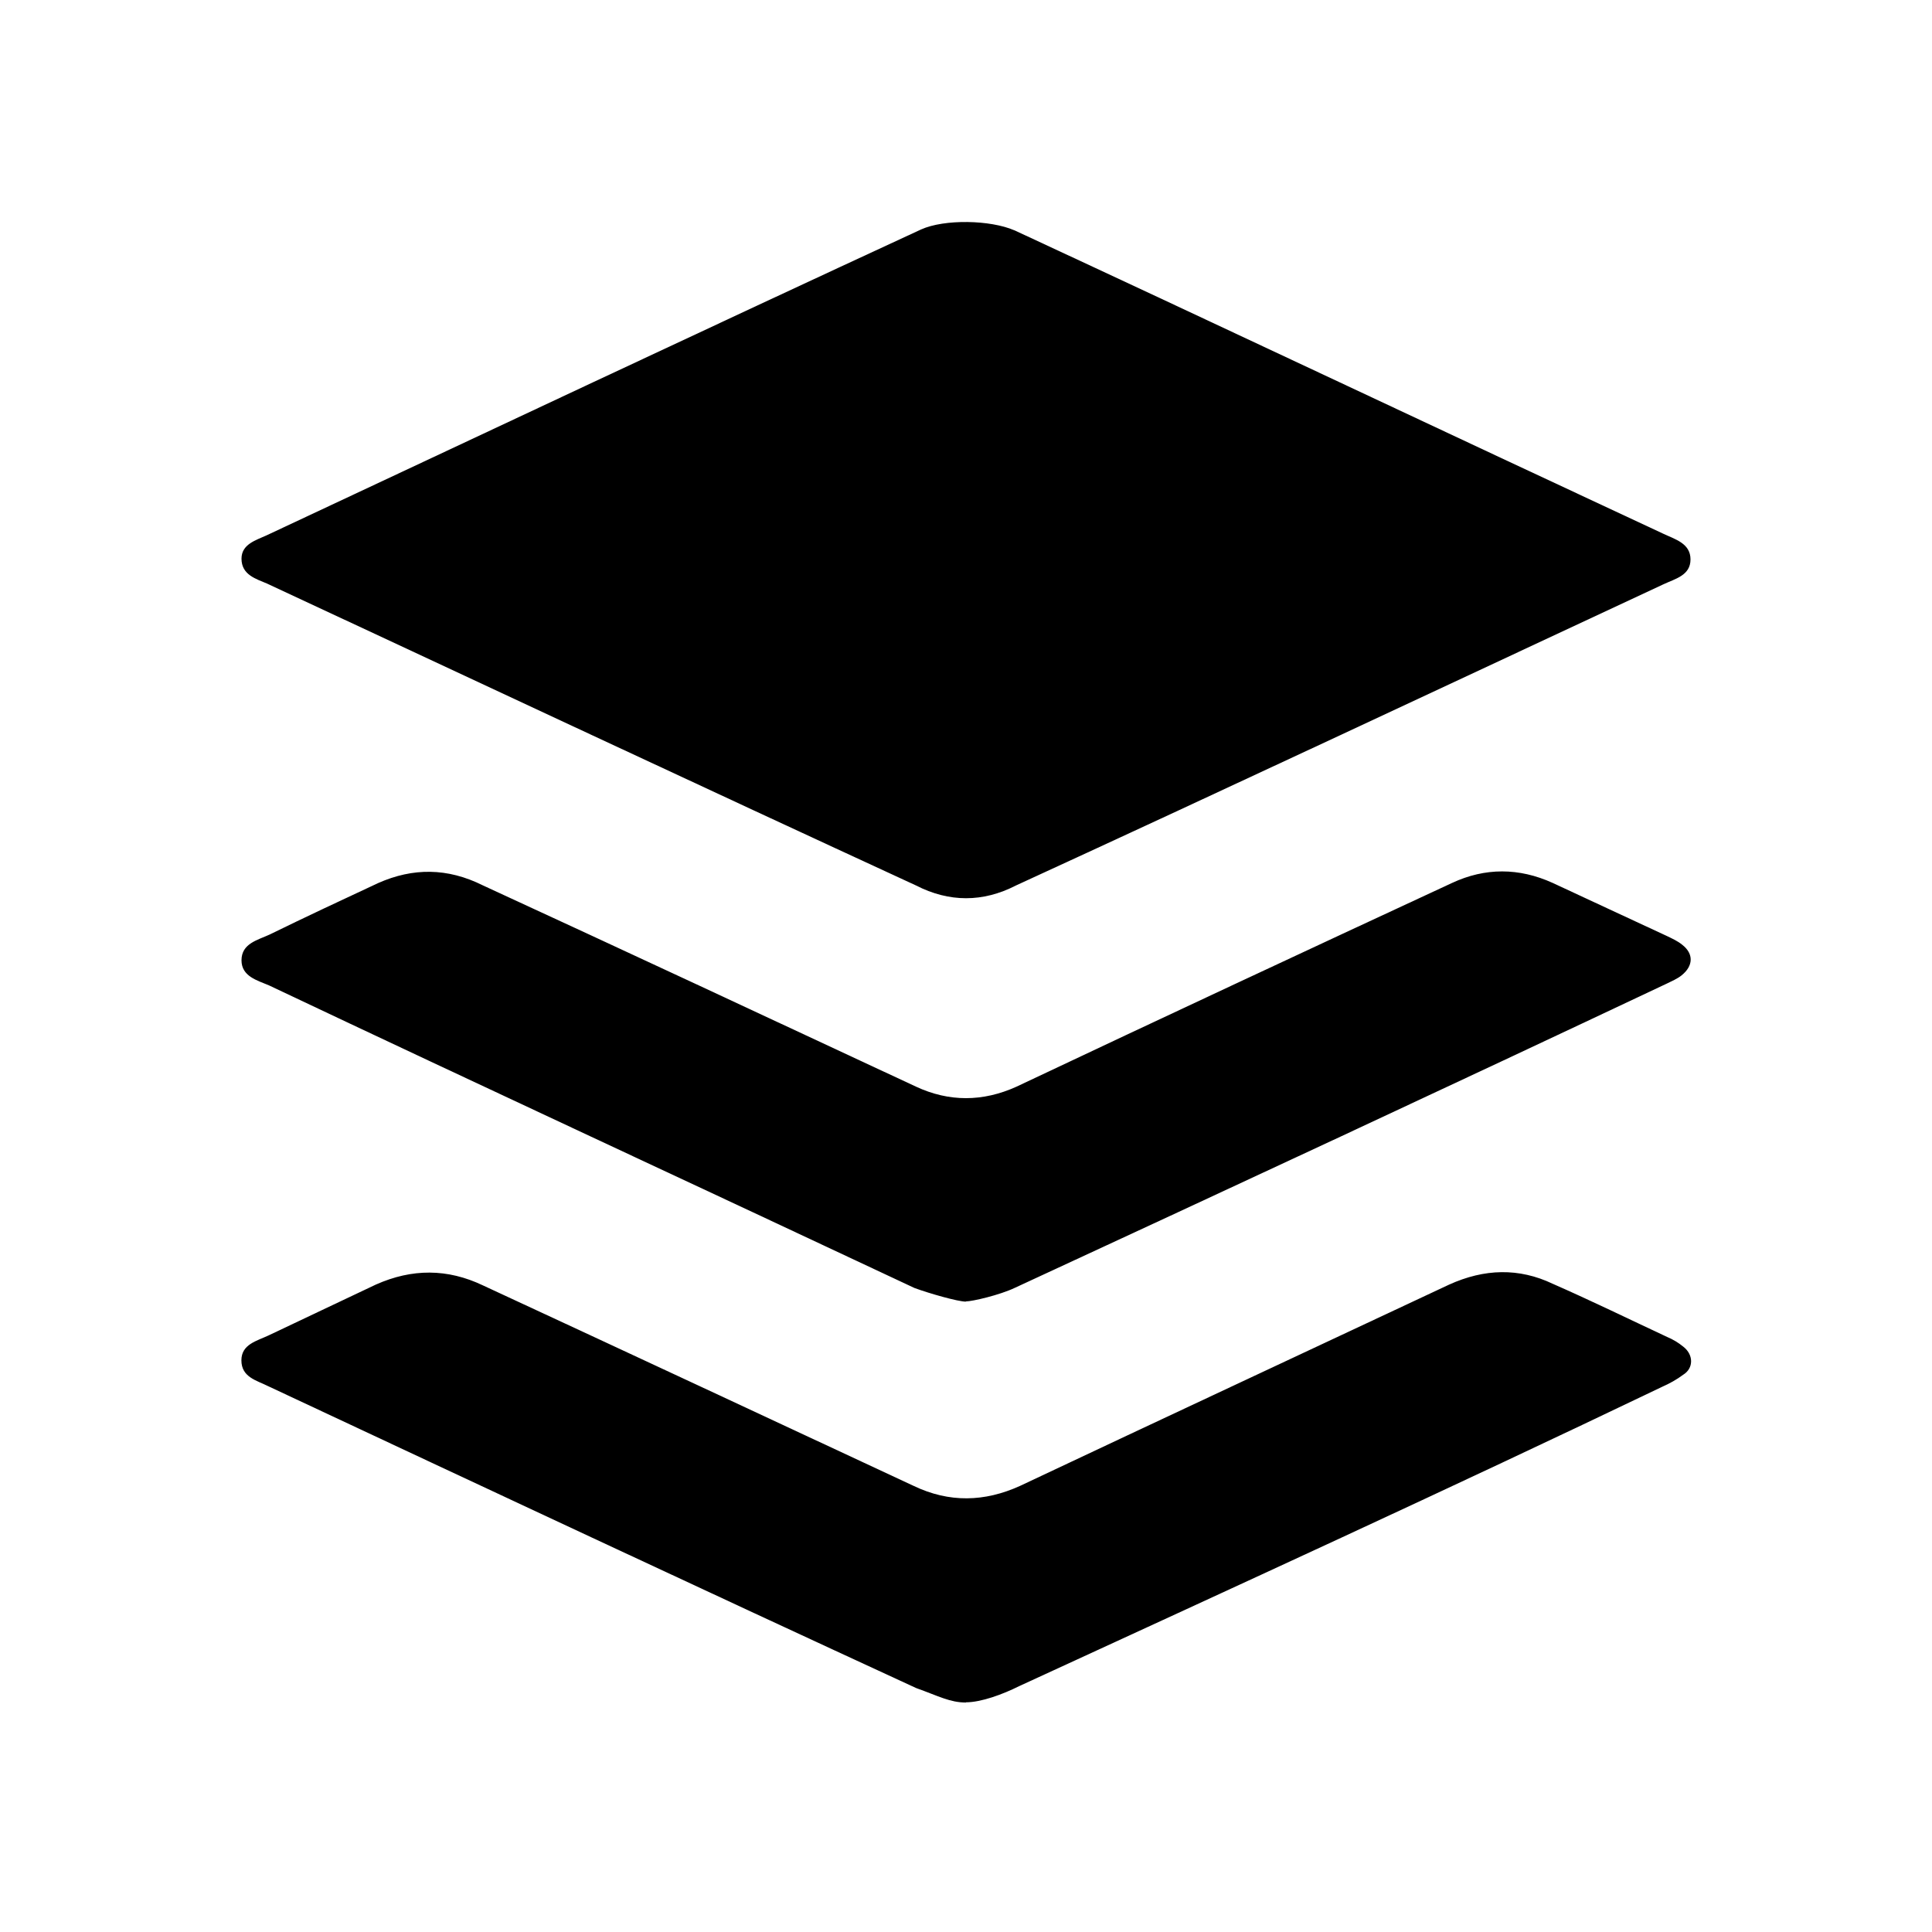 <!-- Generated by IcoMoon.io -->
<svg version="1.1" xmlns="http://www.w3.org/2000/svg" width="18" height="18" viewBox="0 0 18 18">
<title>buffer</title>
<path d="M9.45 2.145c2.002 0.93 4.050 1.898 6.045 2.827 0.112 0.053 0.255 0.090 0.255 0.24s-0.143 0.18-0.255 0.233c-1.995 0.93-4.020 1.882-6.030 2.805-0.307 0.158-0.622 0.158-0.93 0-2.017-0.93-4.035-1.875-6.045-2.812-0.105-0.045-0.24-0.082-0.24-0.233 0-0.135 0.135-0.172 0.233-0.217 2.017-0.945 4.072-1.913 6.098-2.85 0.217-0.098 0.645-0.090 0.87 0.008zM9 15.862c-0.15 0-0.255-0.060-0.465-0.135-2.017-0.93-4.035-1.875-6.038-2.813-0.105-0.053-0.248-0.082-0.248-0.24 0-0.15 0.143-0.18 0.255-0.233 0.33-0.158 0.667-0.315 0.998-0.473 0.337-0.15 0.667-0.15 0.998 0.008 1.342 0.622 2.677 1.245 4.013 1.868 0.33 0.158 0.66 0.15 0.99 0 1.335-0.63 2.67-1.252 3.997-1.875 0.33-0.15 0.652-0.158 0.967-0.008 0.36 0.158 0.712 0.33 1.065 0.495 0.053 0.022 0.105 0.053 0.15 0.090 0.098 0.075 0.098 0.202 0 0.262-0.060 0.045-0.127 0.082-0.195 0.112-1.988 0.953-3.99 1.868-5.993 2.79-0.15 0.075-0.352 0.15-0.495 0.15zM9 12.127c-0.075 0-0.338-0.075-0.48-0.127-2.010-0.945-4.020-1.875-6.015-2.82-0.105-0.045-0.255-0.082-0.255-0.233 0-0.157 0.15-0.188 0.262-0.24 0.337-0.165 0.675-0.323 1.012-0.48 0.323-0.143 0.645-0.143 0.975 0.022 1.335 0.615 2.685 1.245 4.035 1.875 0.307 0.143 0.622 0.143 0.937 0 1.35-0.638 2.7-1.268 4.058-1.898 0.307-0.143 0.622-0.143 0.937 0 0.352 0.165 0.712 0.33 1.065 0.495 0.045 0.022 0.098 0.045 0.143 0.082 0.105 0.082 0.105 0.195-0.008 0.285-0.037 0.030-0.090 0.053-0.135 0.075-2.033 0.96-4.050 1.898-6.075 2.835-0.143 0.068-0.397 0.127-0.458 0.127z"></path>
</svg>
